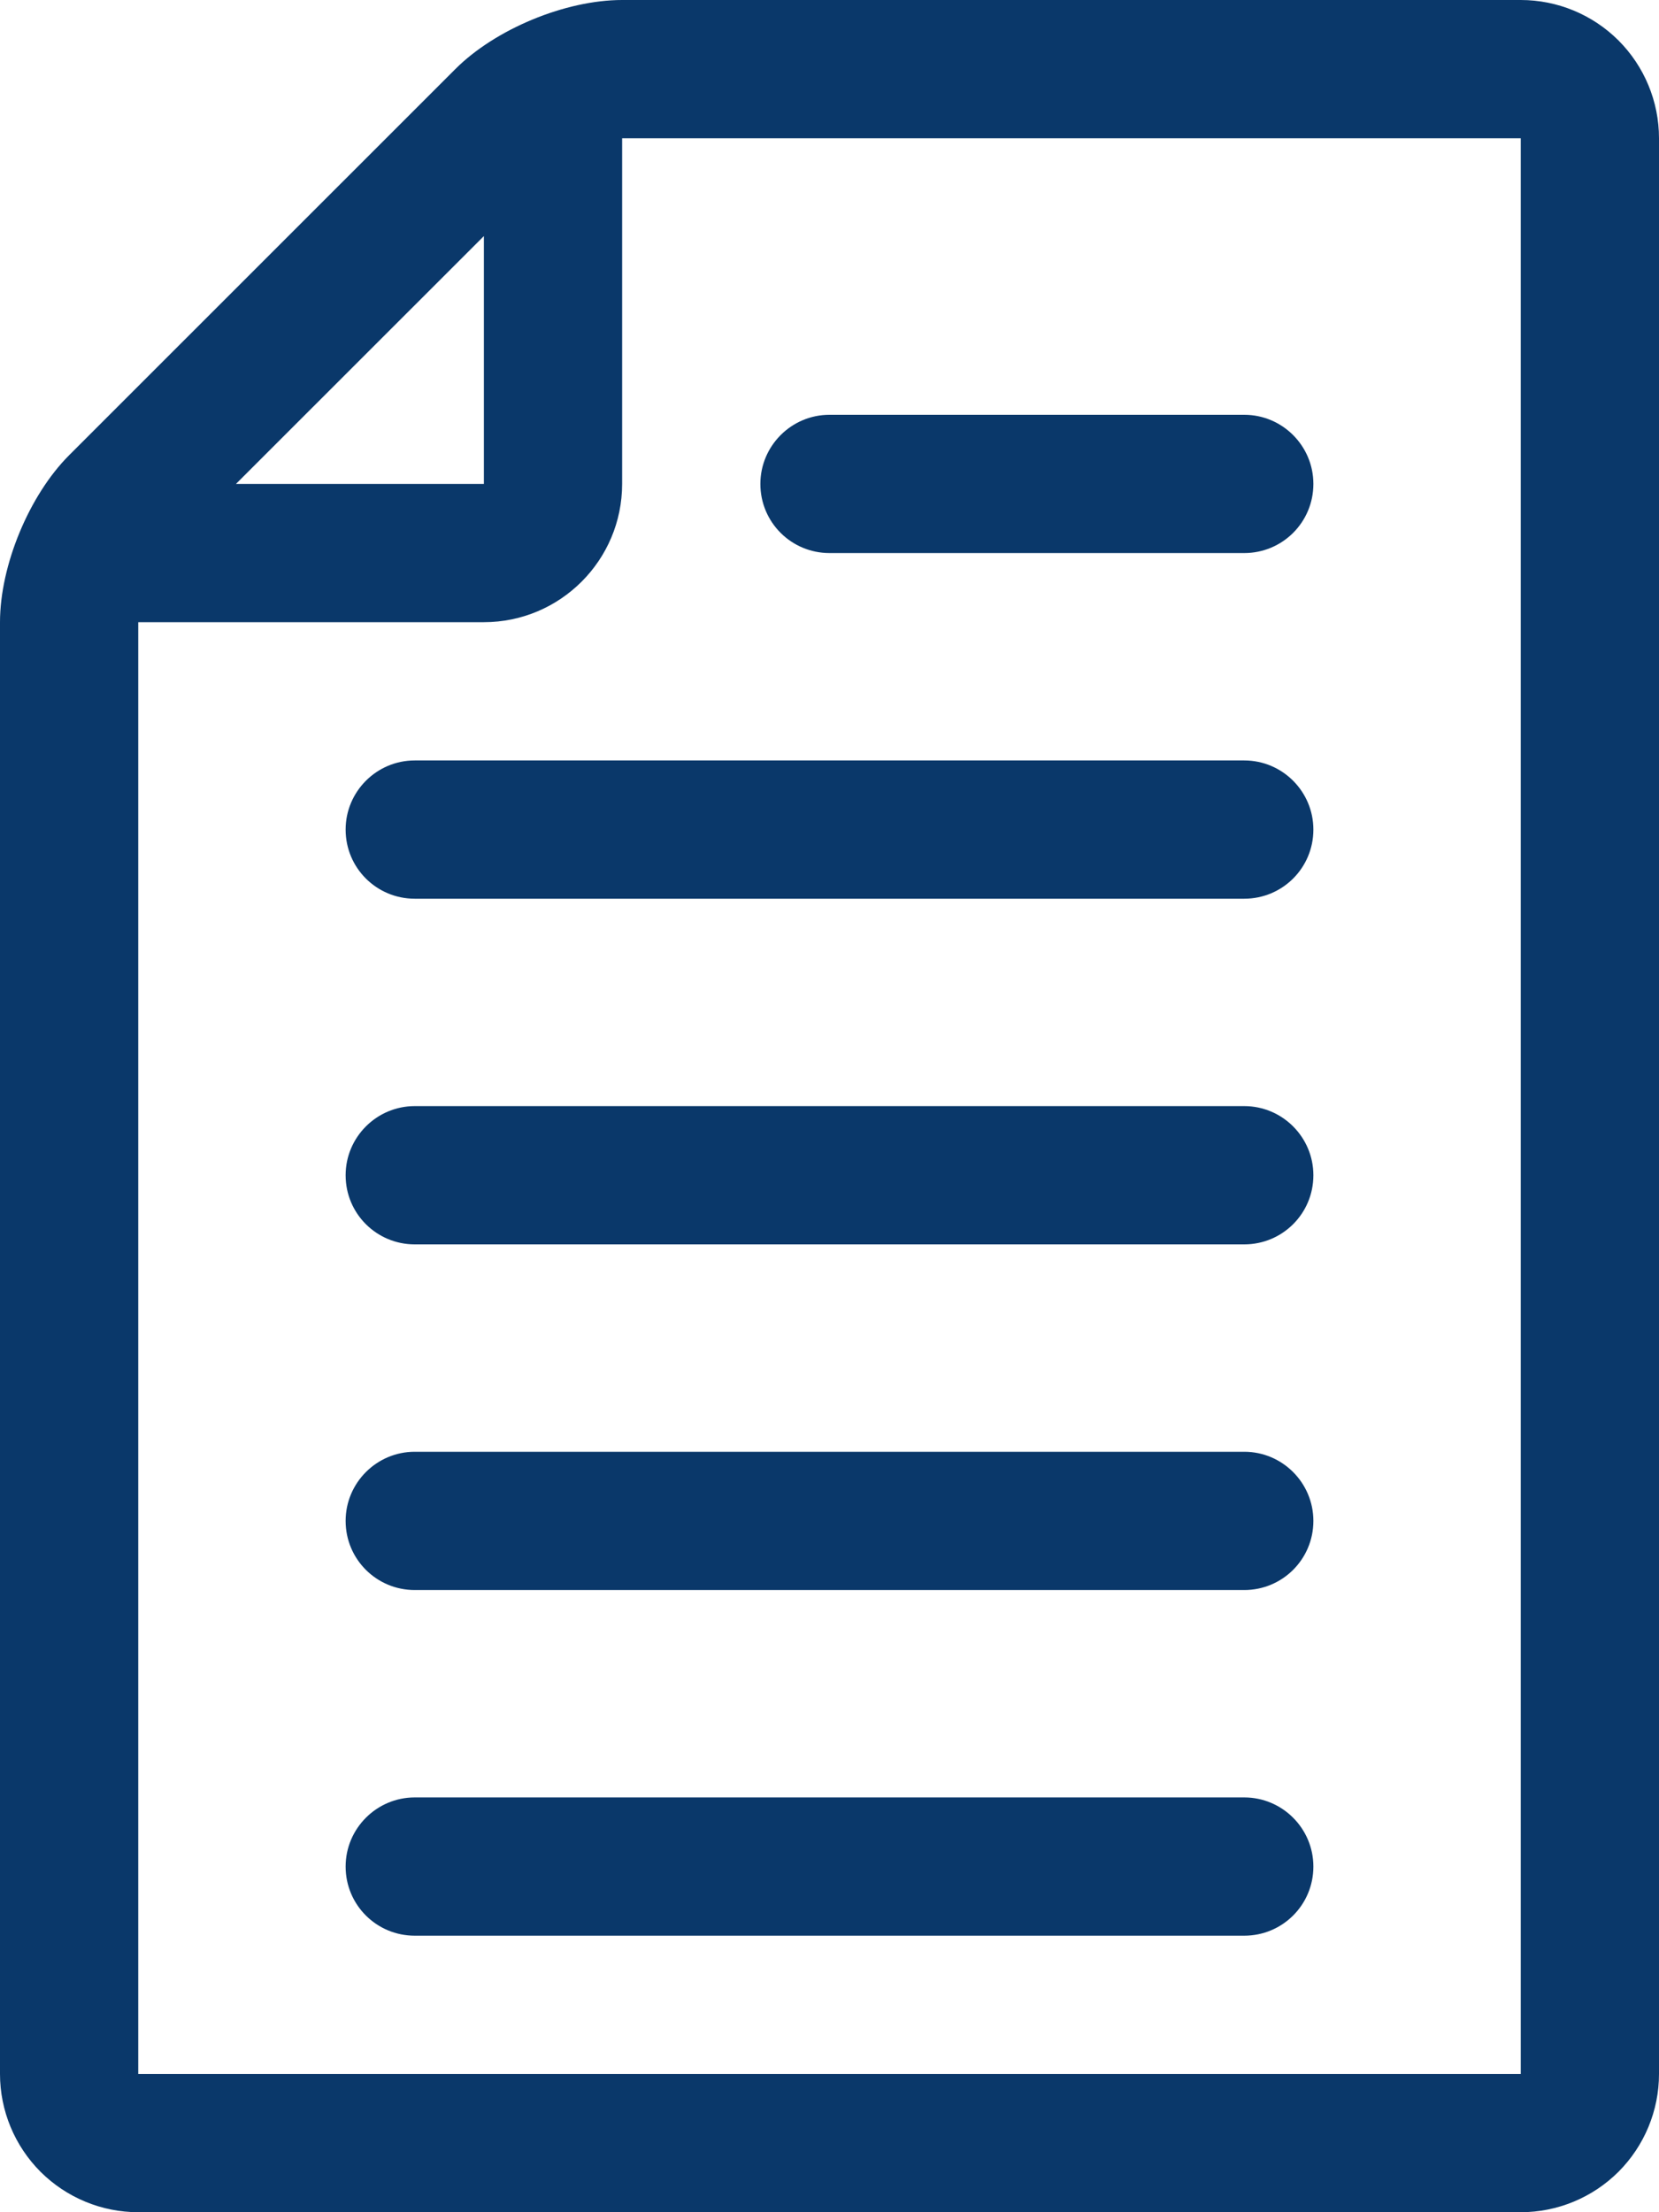 <svg
    xmlns="http://www.w3.org/2000/svg"
    viewBox="0 0 30 40"
    id="vector">
    <path
        id="path"
        d="M 27.5 40 C 28.163 40 28.799 39.736 29.268 39.268 C 29.736 38.799 30 38.163 30 37.5 L 30 2.5 C 30 1.837 29.736 1.201 29.268 0.732 C 28.799 0.264 28.163 0 27.5 0 L 11.25 0 C 10.226 0 8.957 0.525 8.233 1.25 L 1.25 8.231 C 0.526 8.956 0 10.225 0 11.25 L 0 37.5 C 0 38.163 0.264 38.799 0.732 39.268 C 1.201 39.736 1.837 40 2.5 40 L 27.5 40 Z M 2.5 37.5 L 27.5 37.5 L 27.5 2.5 L 11.25 2.5 L 11.25 8.75 C 11.25 10.131 10.128 11.25 8.75 11.25 L 2.5 11.25 L 2.5 37.5 Z M 22.5 32.5 L 7.5 32.5 C 6.81 32.5 6.25 33.063 6.25 33.75 C 6.25 34.444 6.81 35 7.5 35 L 22.5 35 C 23.19 35 23.75 34.444 23.75 33.75 C 23.75 33.062 23.19 32.5 22.5 32.5 Z M 22.5 26.25 L 7.5 26.25 C 6.81 26.25 6.25 26.813 6.25 27.5 C 6.25 28.194 6.81 28.75 7.5 28.75 L 22.5 28.75 C 23.19 28.75 23.75 28.194 23.75 27.5 C 23.75 26.812 23.19 26.25 22.5 26.25 Z M 22.5 20 L 7.5 20 C 6.81 20 6.25 20.563 6.25 21.25 C 6.25 21.944 6.81 22.5 7.5 22.5 L 22.5 22.5 C 23.19 22.5 23.75 21.944 23.75 21.25 C 23.75 20.562 23.19 20 22.5 20 Z M 22.5 13.75 L 7.5 13.75 C 6.81 13.75 6.25 14.313 6.25 15 C 6.25 15.694 6.81 16.25 7.5 16.25 L 22.5 16.25 C 23.19 16.25 23.75 15.694 23.75 15 C 23.75 14.312 23.19 13.75 22.5 13.75 Z M 15 10 L 22.5 10 C 23.19 10 23.75 9.444 23.75 8.75 C 23.75 8.062 23.19 7.5 22.5 7.5 L 15 7.5 C 14.31 7.5 13.75 8.063 13.75 8.75 C 13.75 9.444 14.31 10 15 10 Z M 8.75 4.269 L 8.75 8.75 L 4.267 8.75 L 8.75 4.269 Z"
        fill="#0a386a"
        fill-rule="evenodd"/>
</svg>
